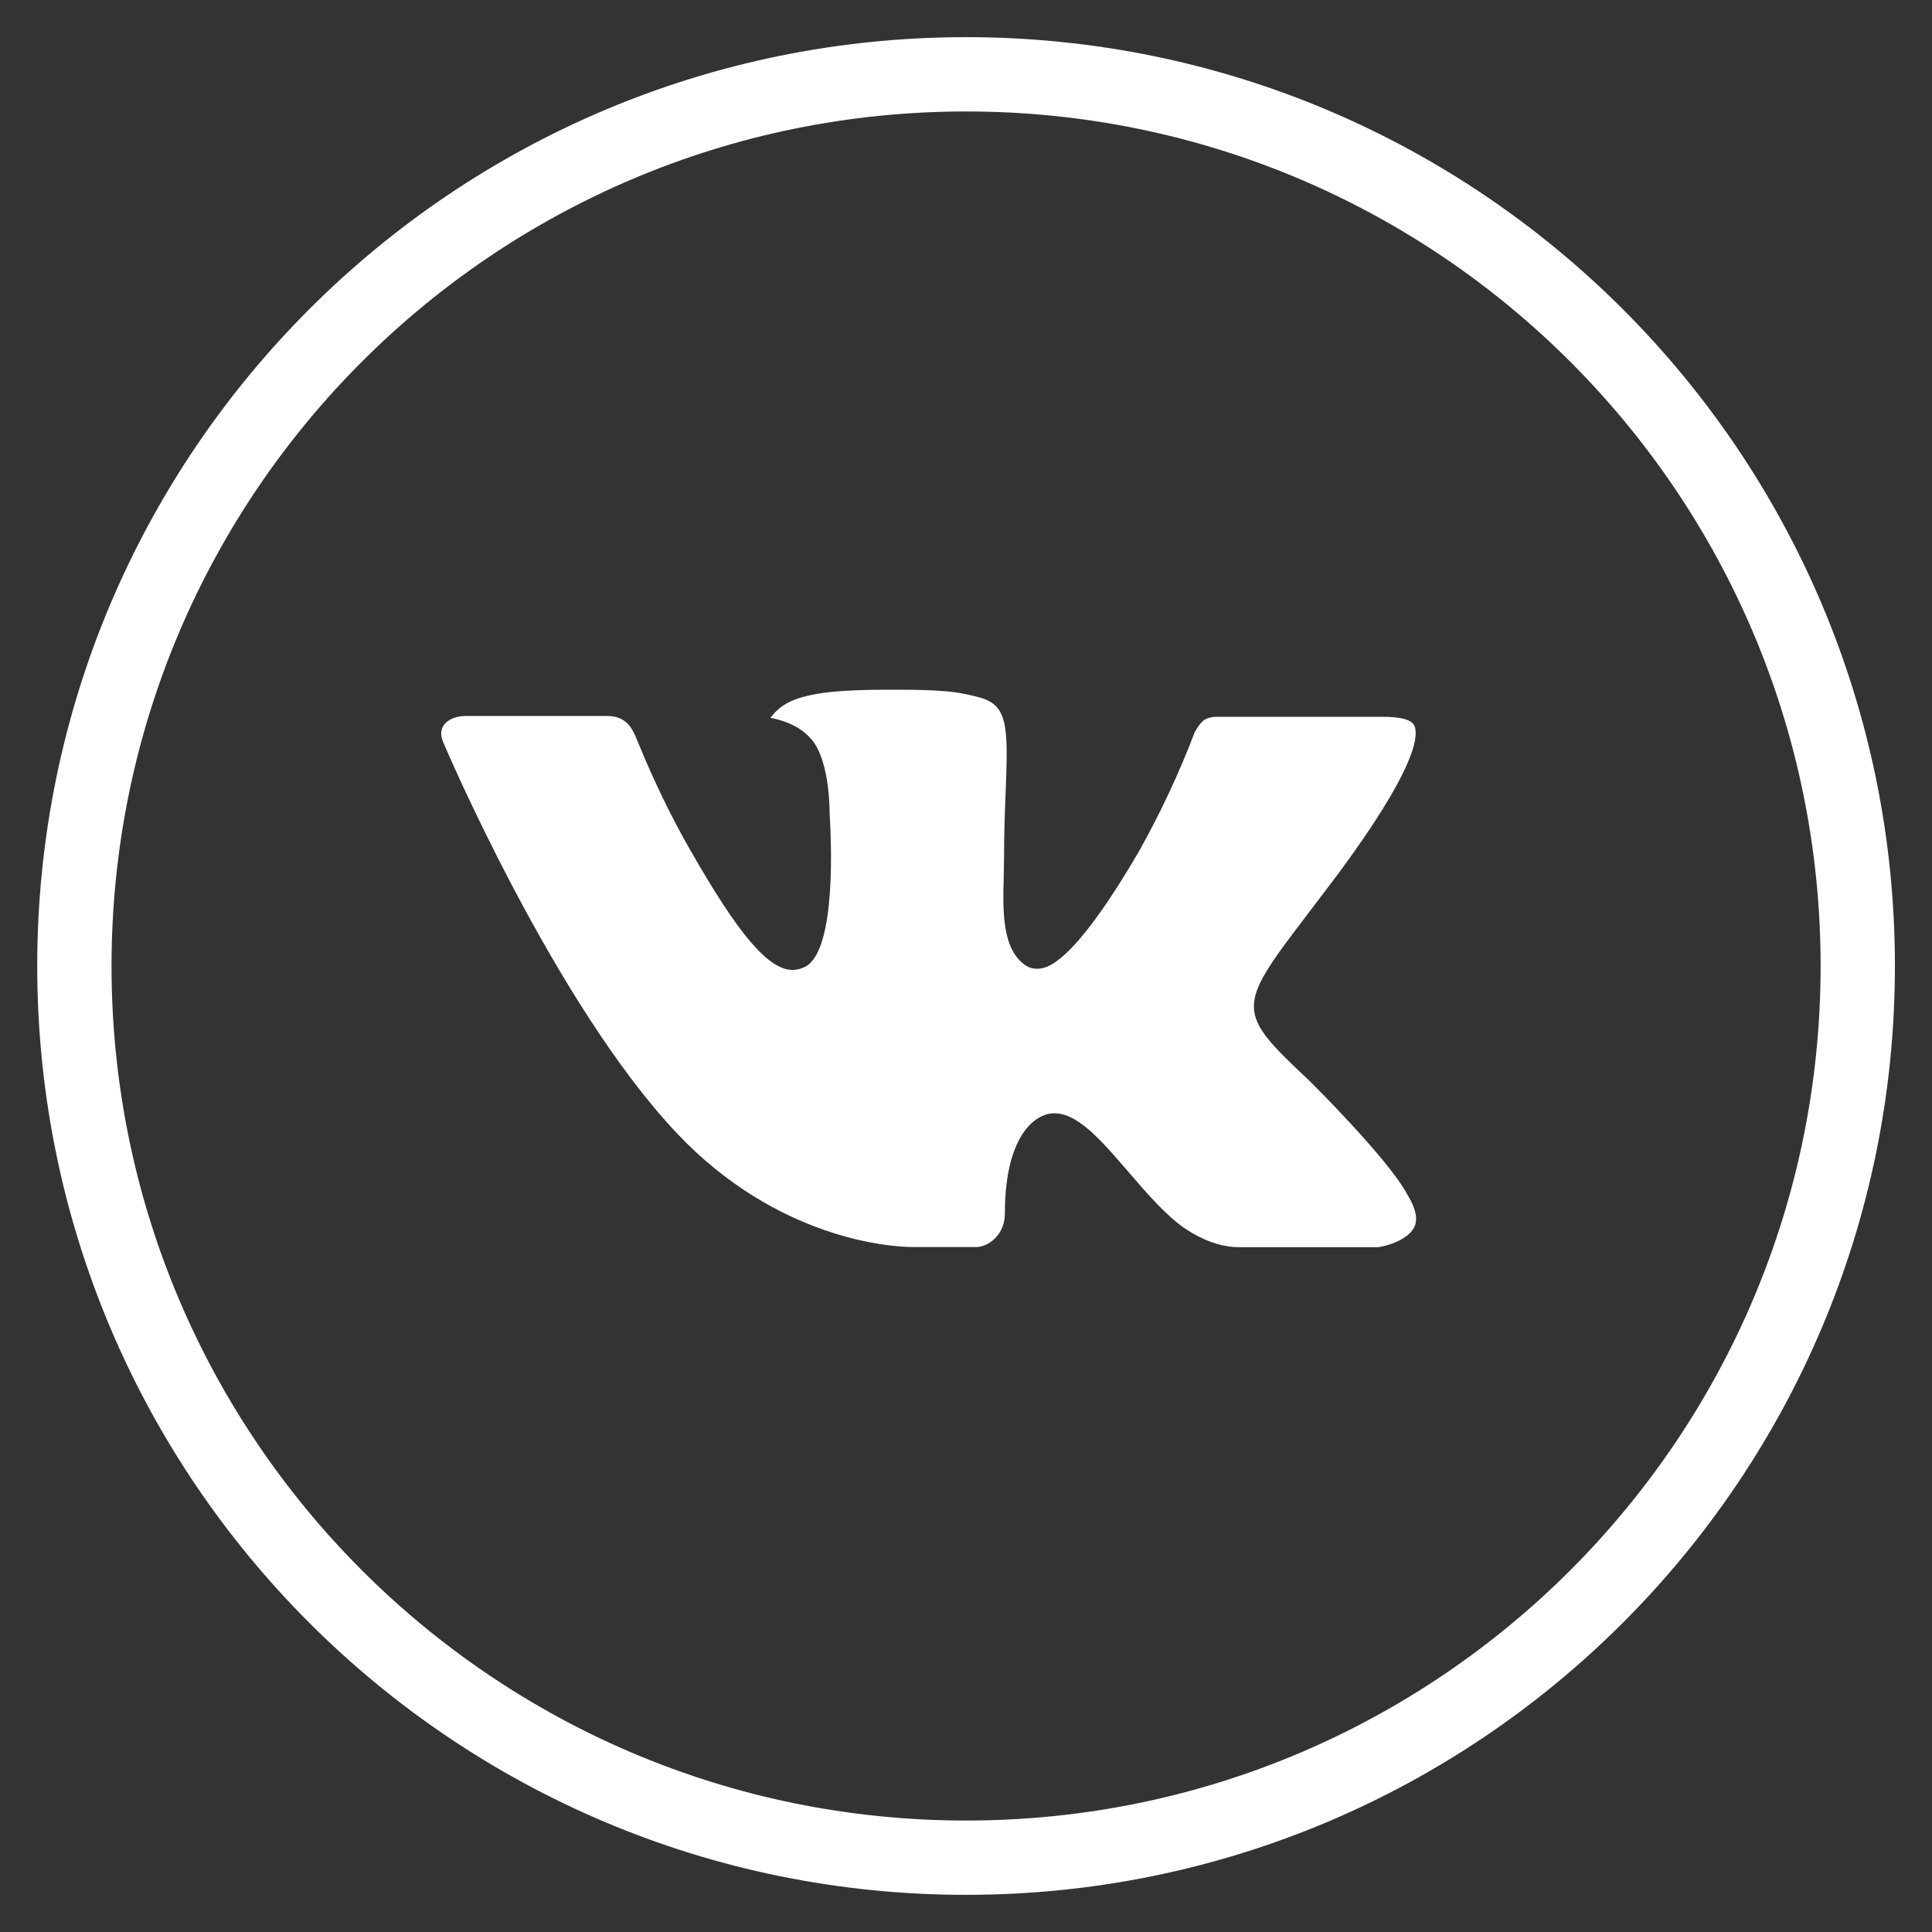 <svg width="26" height="26" viewBox="0 0 26 26" fill="none" xmlns="http://www.w3.org/2000/svg">
<rect x="0" y="0" width="26" height="26" fill="#333333" stroke="none"/>
<path fill-rule="evenodd" clip-rule="evenodd" d="M13.001 1.5C6.65 1.5 1.501 6.649 1.501 13C1.501 19.351 6.65 24.5 13.001 24.5C19.352 24.5 24.501 19.351 24.501 13C24.501 6.649 19.352 1.5 13.001 1.5ZM0.501 13C0.501 6.096 6.097 0.5 13.001 0.5C19.904 0.5 25.501 6.096 25.501 13C25.501 19.904 19.904 25.5 13.001 25.5C6.097 25.5 0.501 19.904 0.501 13Z" fill="white"/>
<path d="M18.938 16.073C18.677 15.586 17.616 14.539 17.616 14.539C16.637 13.623 16.637 13.561 17.558 12.354L18.012 11.755C19.028 10.379 19.093 9.925 19.038 9.776C19.007 9.682 18.84 9.646 18.598 9.646H16.372C16.318 9.646 16.265 9.658 16.217 9.682C16.155 9.719 16.102 9.811 16.081 9.848C16.08 9.85 16.078 9.854 16.078 9.854C15.869 10.402 15.62 10.934 15.334 11.446C14.407 13.037 14.064 13.037 13.95 13.037C13.9 13.037 13.851 13.023 13.808 12.996C13.481 12.78 13.495 12.256 13.508 11.793L13.508 11.79C13.508 11.746 13.509 11.704 13.51 11.662C13.511 11.624 13.512 11.586 13.512 11.55C13.512 11.205 13.523 10.912 13.534 10.654C13.57 9.742 13.562 9.476 13.149 9.377C12.945 9.326 12.8 9.29 12.238 9.282H11.949C11.431 9.282 10.908 9.304 10.618 9.449C10.519 9.498 10.434 9.571 10.369 9.66C10.529 9.69 10.793 9.771 10.948 9.985C11.164 10.28 11.165 10.895 11.165 10.954C11.184 11.266 11.263 12.773 10.841 13.008C10.787 13.036 10.727 13.052 10.667 13.053C10.343 13.053 9.939 12.582 9.281 11.425C8.919 10.794 8.684 10.225 8.588 9.995C8.576 9.966 8.567 9.943 8.559 9.925C8.502 9.789 8.419 9.635 8.167 9.635H6.273C6.062 9.635 5.868 9.756 5.962 9.982C5.974 10.015 7.462 13.512 9.114 15.256C10.464 16.68 11.988 16.782 12.28 16.782H13.139C13.298 16.782 13.523 16.619 13.523 16.334C13.523 15.421 13.831 15.079 14.07 15.001C14.109 14.989 14.149 14.982 14.189 14.982C14.507 14.982 14.822 15.348 15.185 15.77L15.187 15.772C15.43 16.055 15.68 16.345 15.933 16.523C16.263 16.75 16.535 16.784 16.666 16.784H18.541C18.643 16.776 18.943 16.691 19.03 16.519C19.083 16.415 19.058 16.276 18.952 16.098L18.95 16.094C18.948 16.088 18.944 16.08 18.938 16.073Z" fill="white"/>
</svg>
